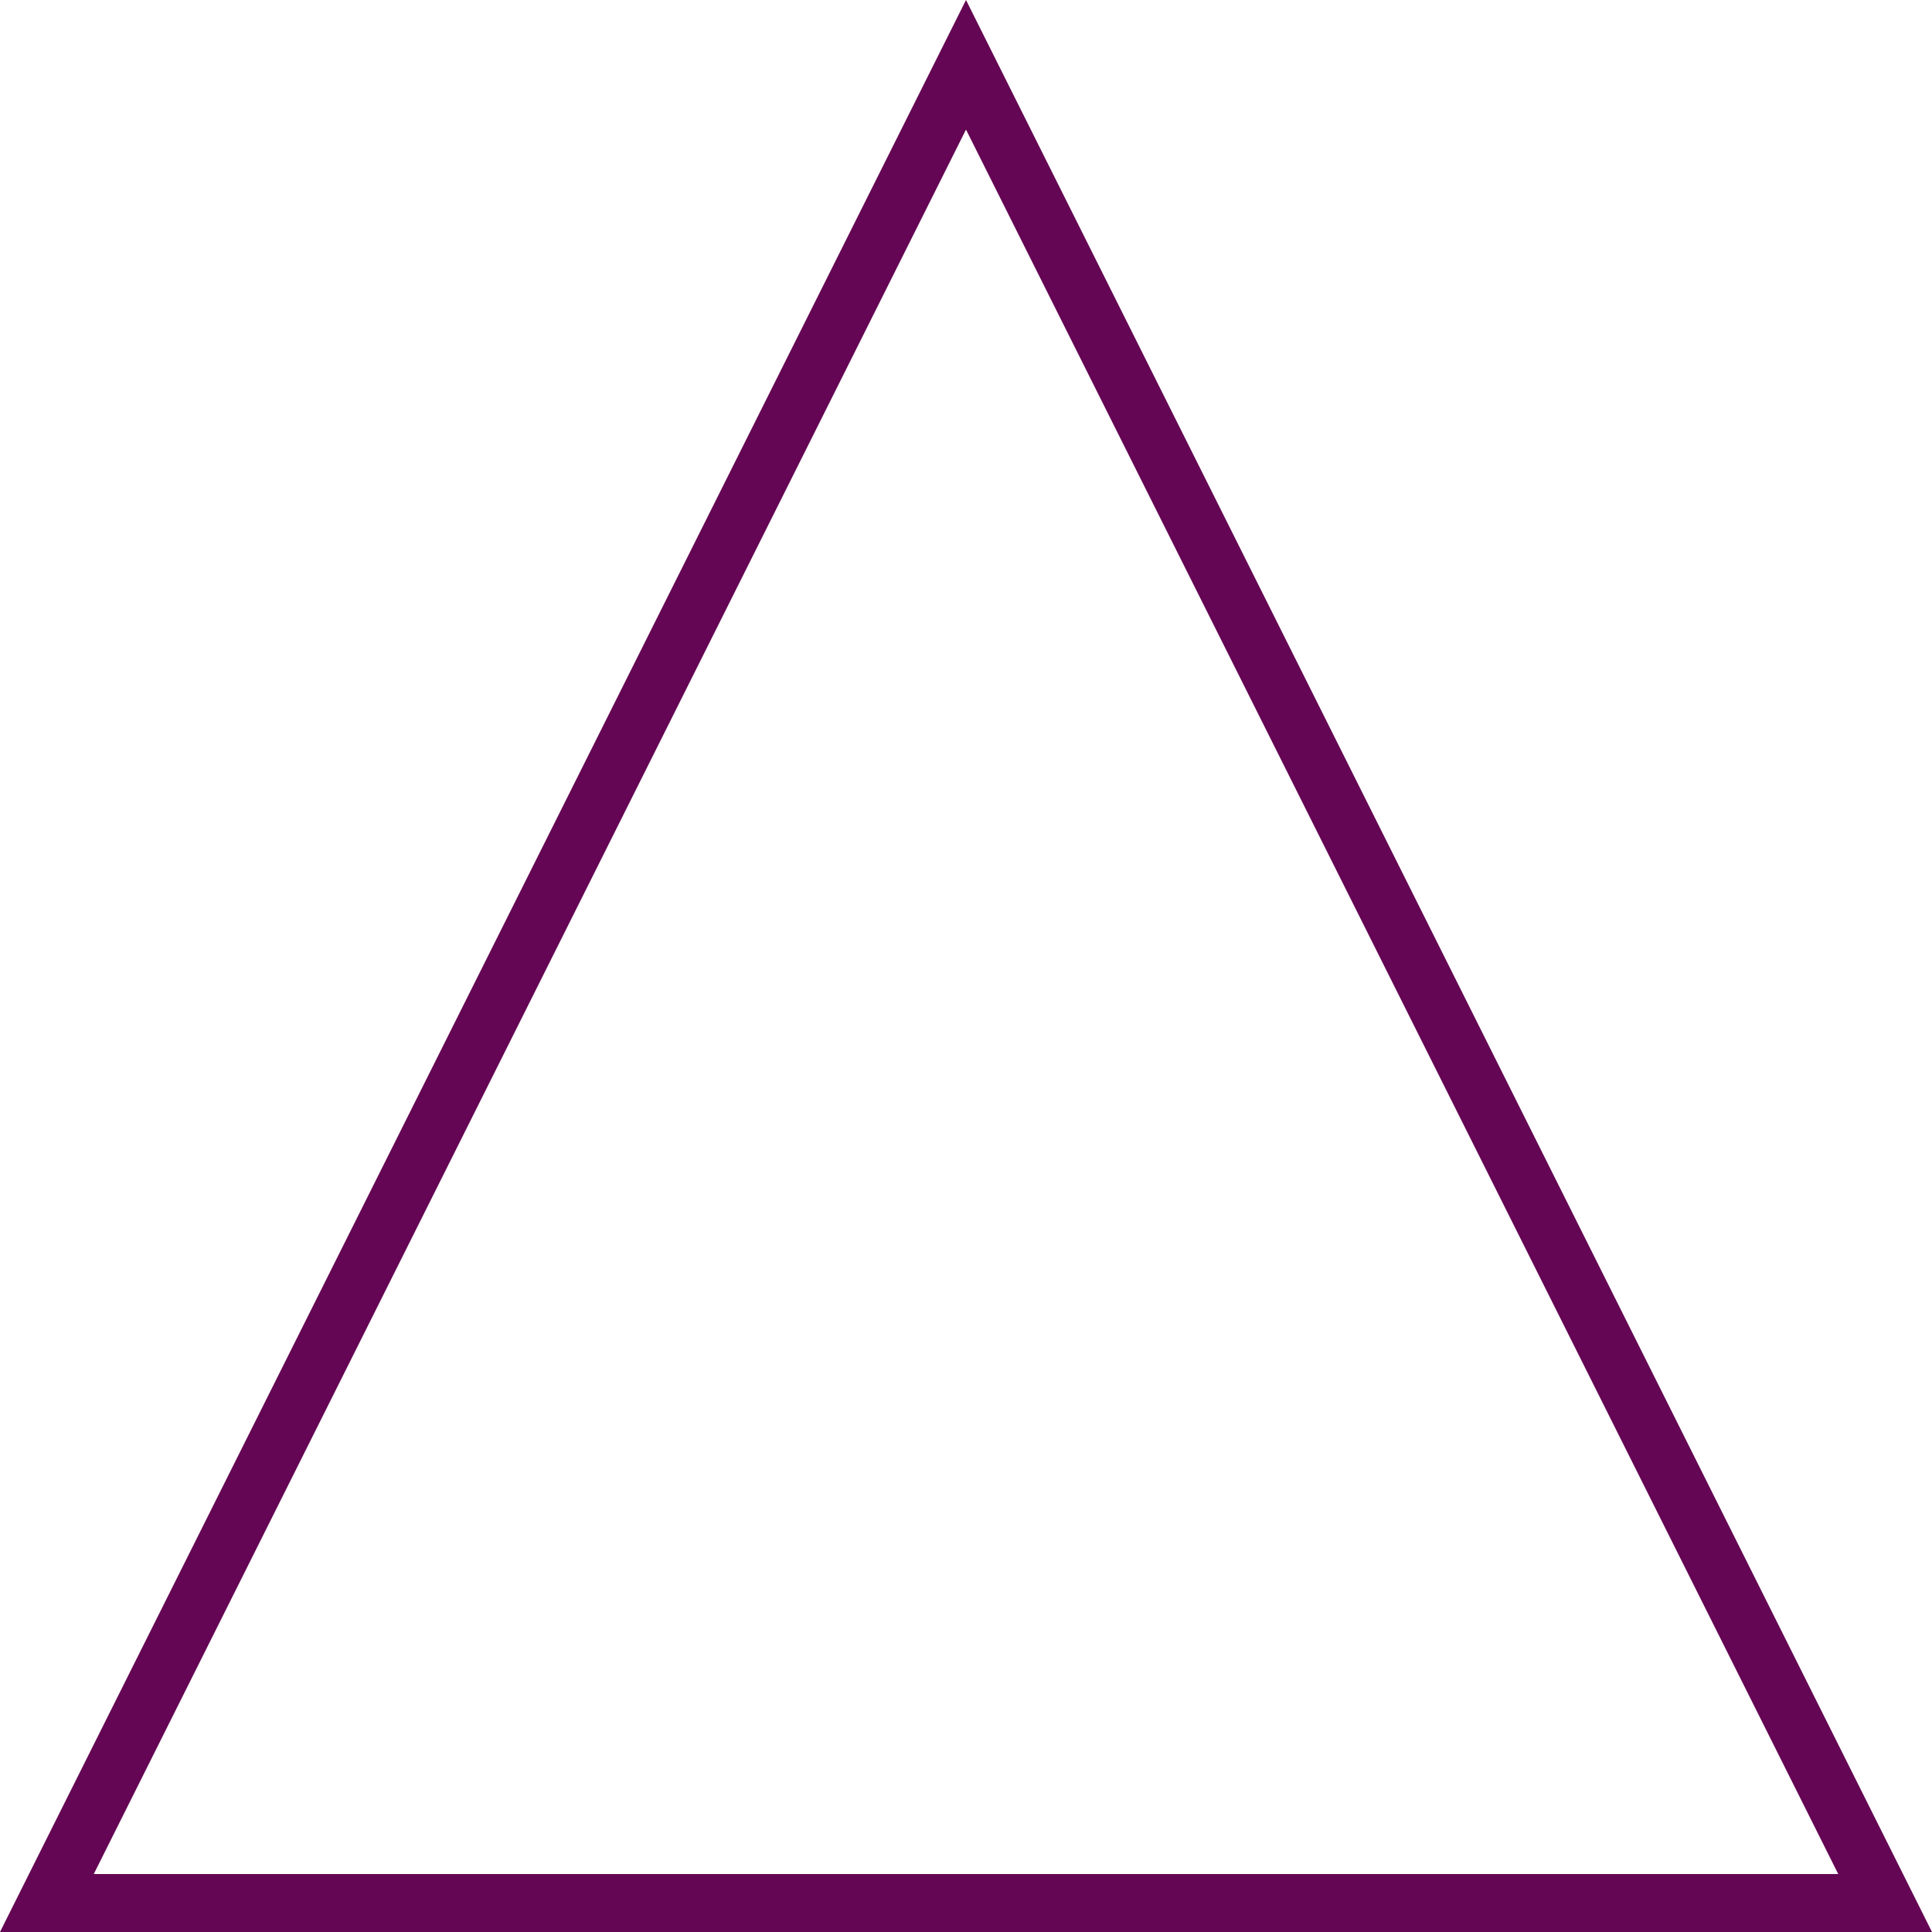<?xml version="1.0" encoding="UTF-8"?>
<svg width="100px" height="100px" viewBox="0 0 100 100" version="1.1" xmlns="http://www.w3.org/2000/svg" xmlns:xlink="http://www.w3.org/1999/xlink">
    <!-- Generator: Sketch 58 (84663) - https://sketch.com -->
    <title>Purple-None-Triangle</title>
    <desc>Created with Sketch.</desc>
    <g id="Page-1" stroke="none" stroke-width="1" fill="none" fill-rule="evenodd" fill-opacity="0">
        <path d="M50,3.354 L2.427,98.5 L97.573,98.5 L50,3.354 Z" id="Purple-None-Triangle" stroke="#640653" stroke-width="3" fill="#D8D8D8"></path>
    </g>
</svg>